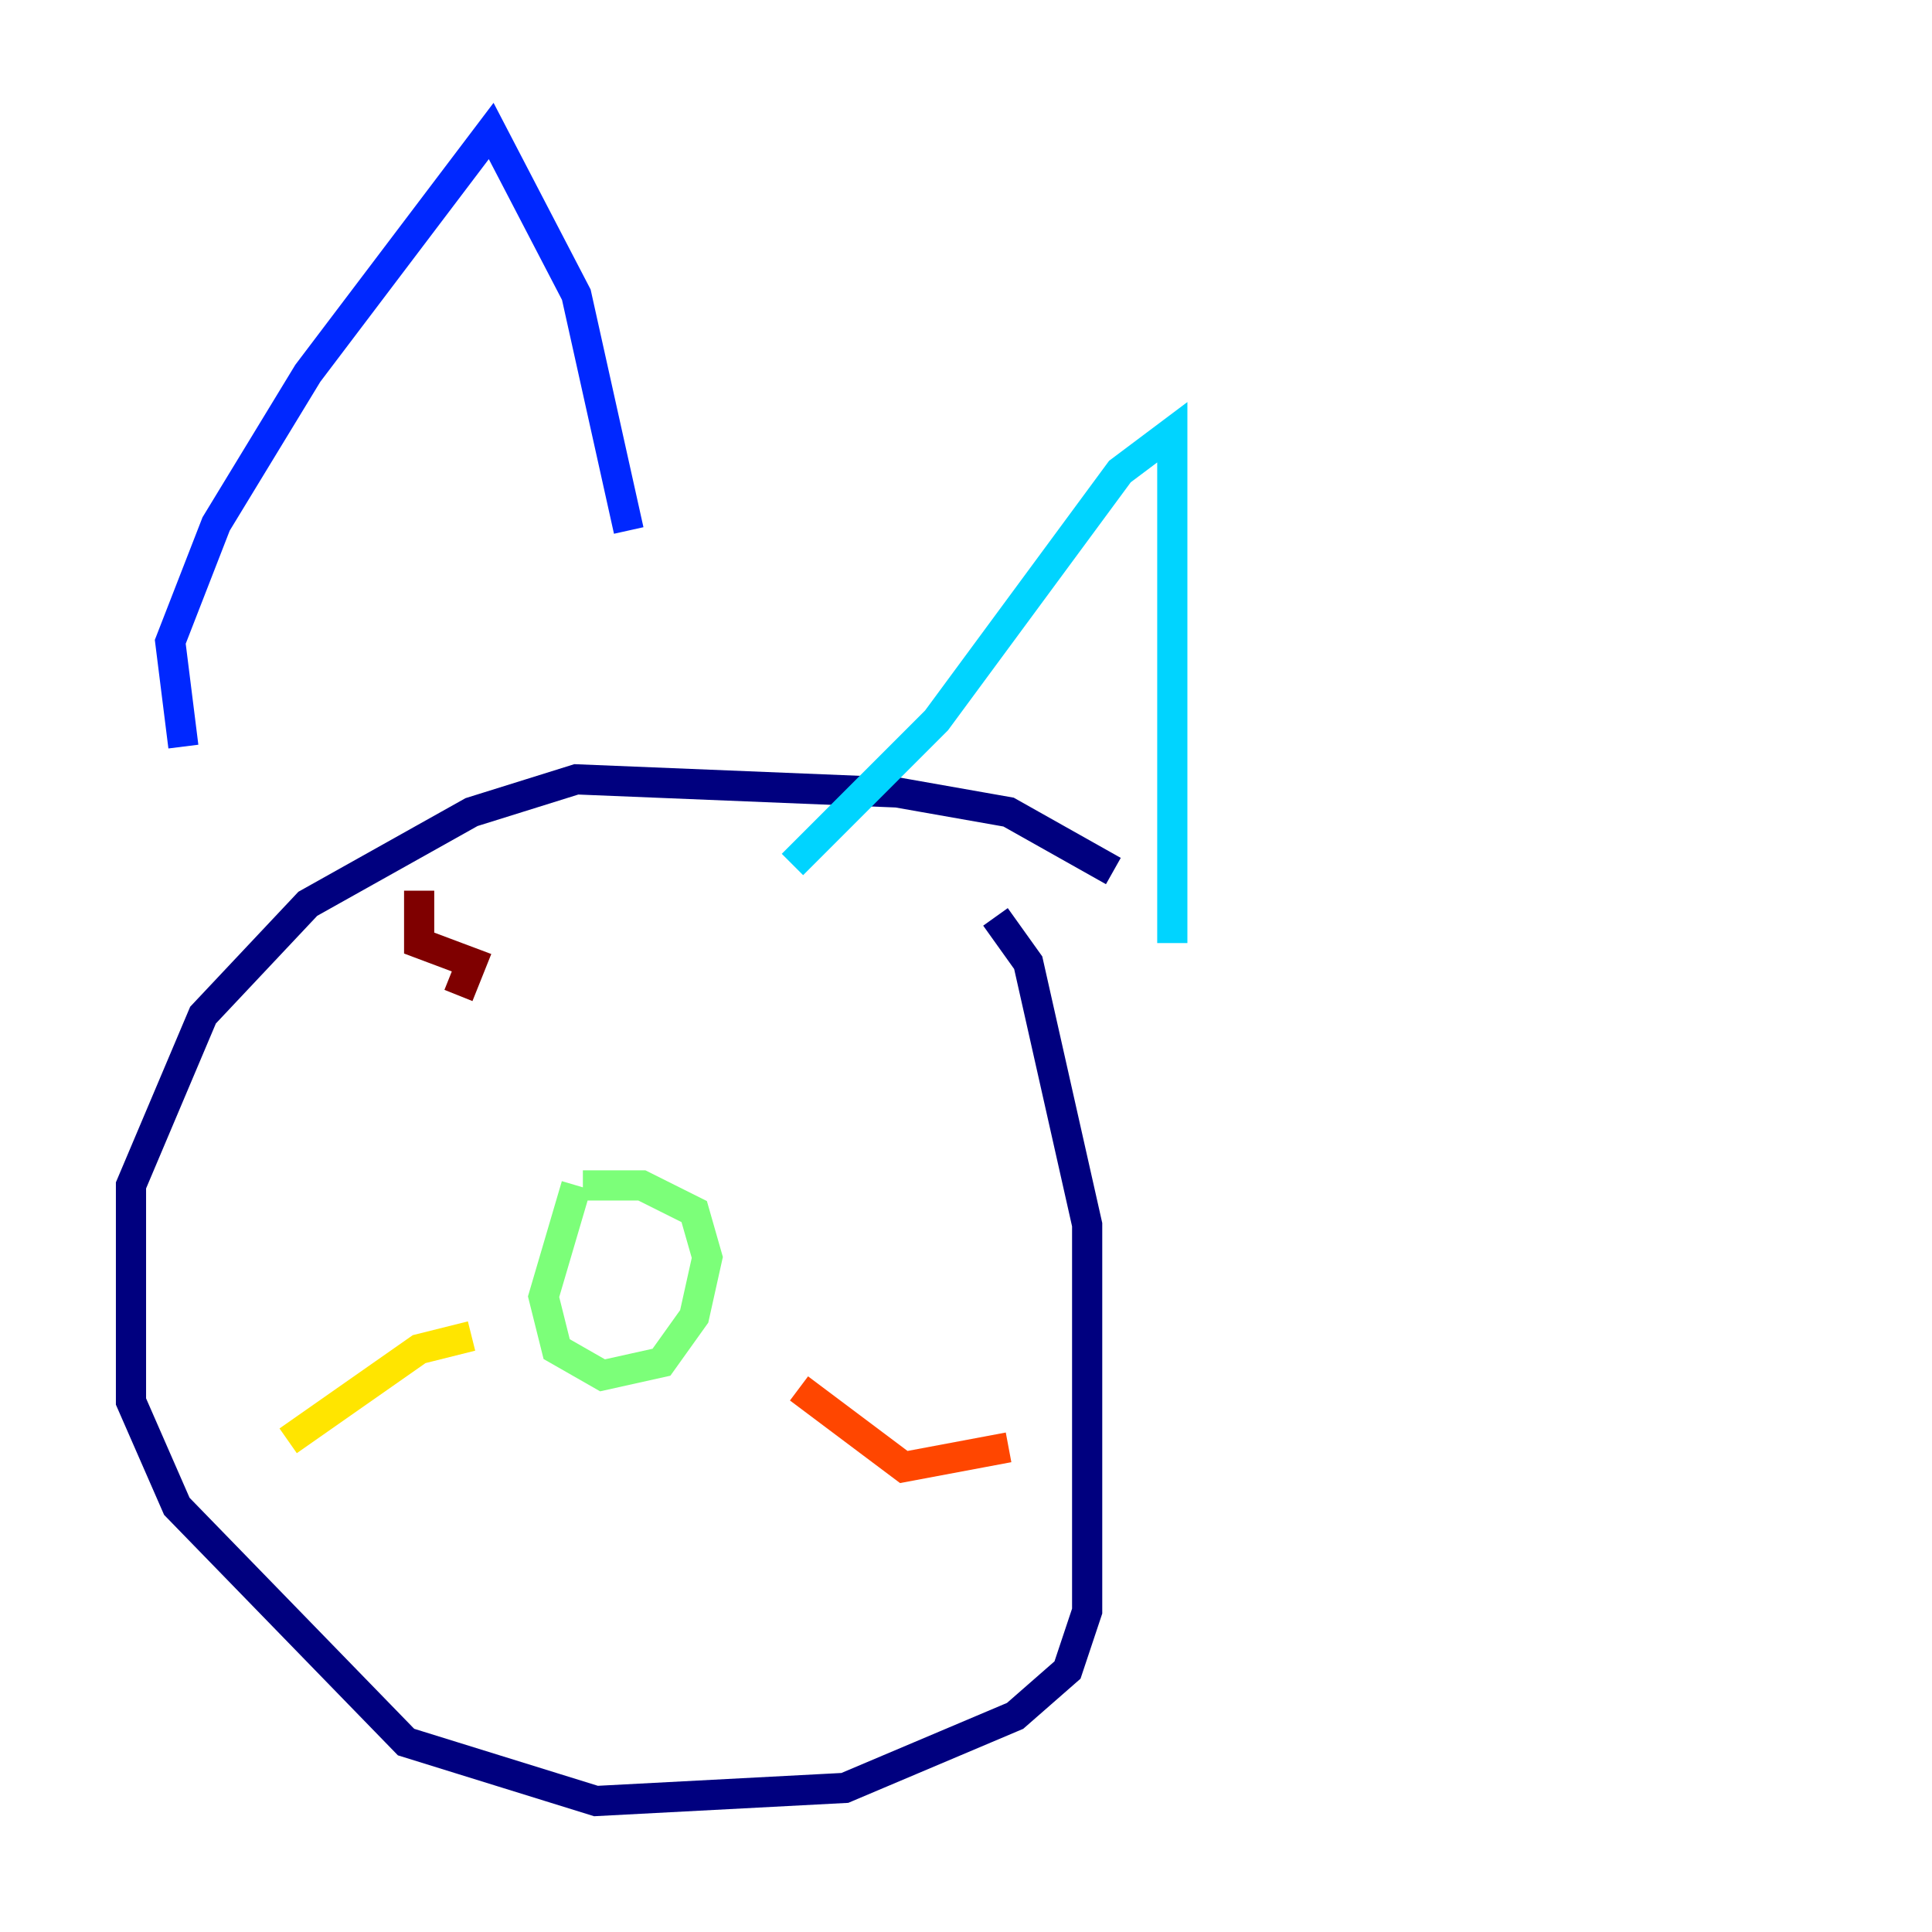 <?xml version="1.0" encoding="utf-8" ?>
<svg baseProfile="tiny" height="128" version="1.2" viewBox="0,0,128,128" width="128" xmlns="http://www.w3.org/2000/svg" xmlns:ev="http://www.w3.org/2001/xml-events" xmlns:xlink="http://www.w3.org/1999/xlink"><defs /><polyline fill="none" points="73.763,57.709 66.82,53.803 59.444,52.502 38.183,51.634 31.241,53.803 20.393,59.878 13.451,67.254 8.678,78.536 8.678,92.854 11.715,99.797 26.902,115.417 39.485,119.322 55.973,118.454 67.254,113.681 70.725,110.644 72.027,106.739 72.027,81.139 68.122,63.783 65.953,60.746" stroke="#00007f" stroke-width="2" /><polyline fill="none" points="12.149,49.464 11.281,42.522 14.319,34.712 20.393,24.732 32.542,8.678 38.183,19.525 41.654,35.146" stroke="#0028ff" stroke-width="2" /><polyline fill="none" points="52.502,57.275 62.047,47.729 74.197,31.241 77.668,28.637 77.668,62.481" stroke="#00d4ff" stroke-width="2" /><polyline fill="none" points="38.183,78.536 36.014,85.912 36.881,89.383 39.919,91.119 43.824,90.251 45.993,87.214 46.861,83.308 45.993,80.271 42.522,78.536 38.617,78.536" stroke="#7cff79" stroke-width="2" /><polyline fill="none" points="31.241,88.515 27.77,89.383 19.091,95.458" stroke="#ffe500" stroke-width="2" /><polyline fill="none" points="52.936,91.986 59.878,97.193 66.82,95.891" stroke="#ff4600" stroke-width="2" /><polyline fill="none" points="27.77,59.01 27.77,62.481 31.241,63.783 30.373,65.953" stroke="#7f0000" stroke-width="2" /></svg>